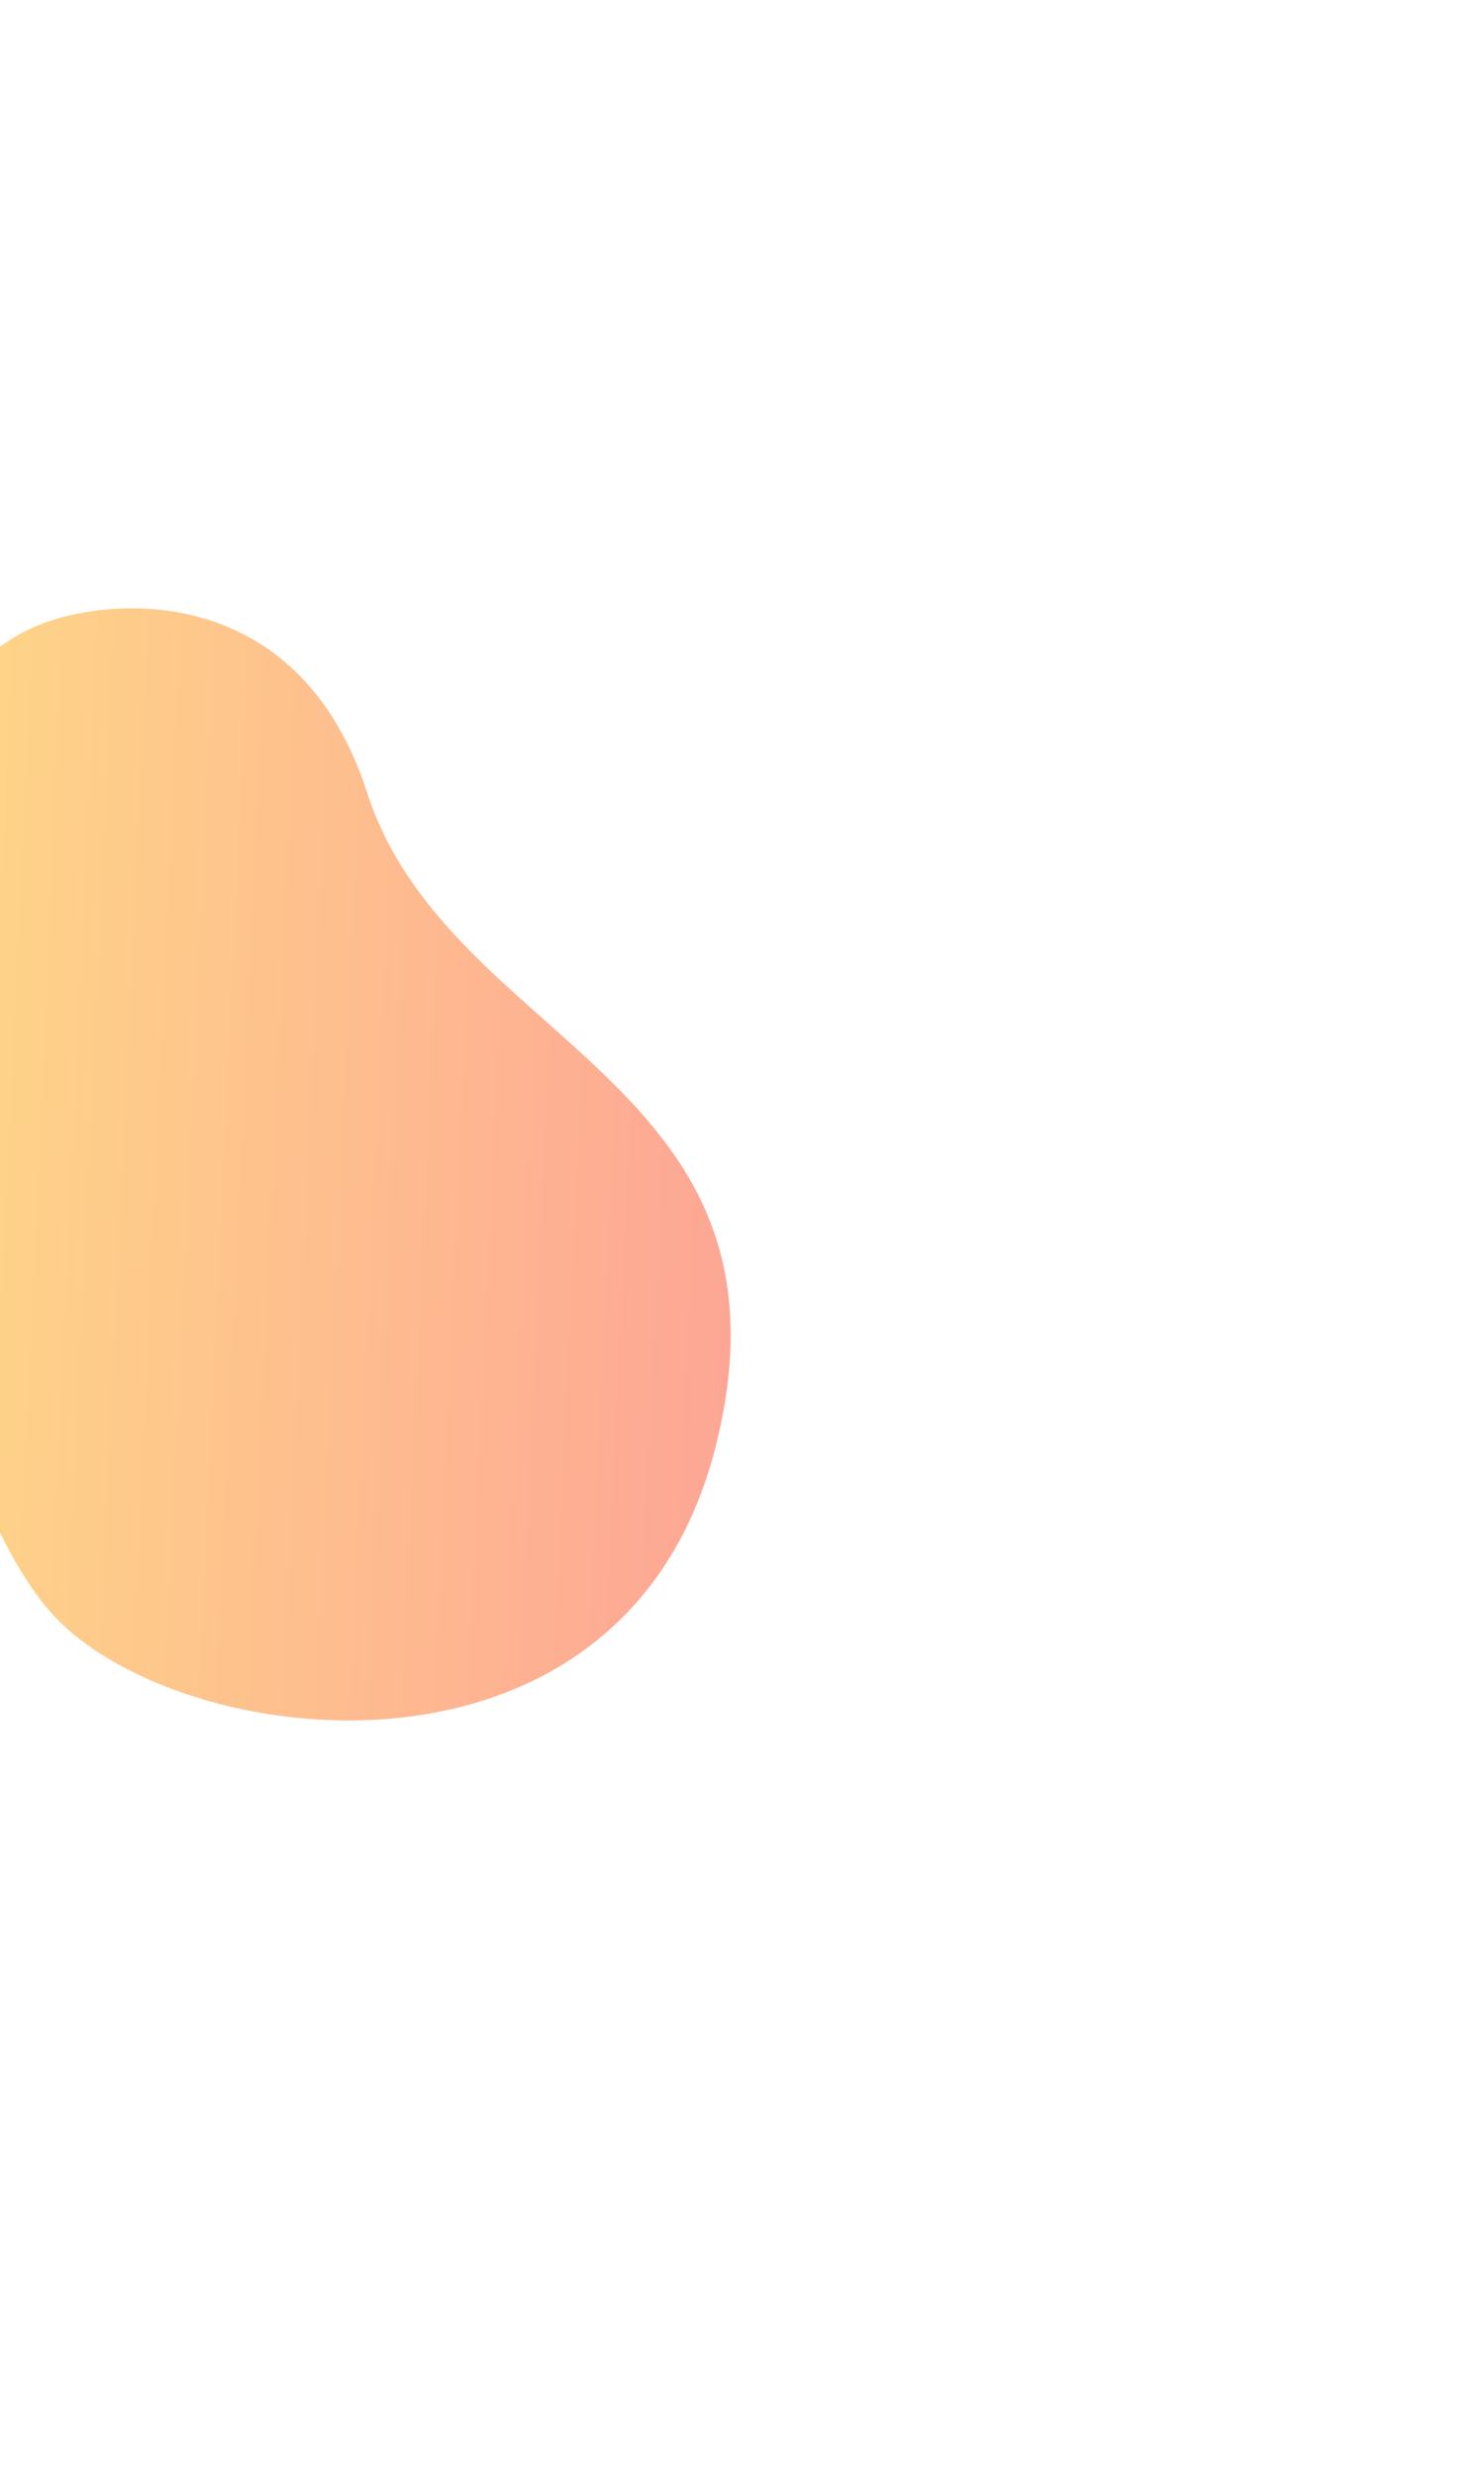 <svg width="394" height="657" viewBox="0 0 394 657" fill="none" xmlns="http://www.w3.org/2000/svg">
<g opacity="0.5" filter="url(#filter0_f_2424_1254)">
<path d="M97.471 210.426C80.227 156.926 33.88 157.825 12.861 164.962C-62.041 190.396 -25.753 384.226 13.676 428.249C46.866 465.308 166.039 480.357 190.118 383.558C214.198 286.76 119.026 277.302 97.471 210.426Z" fill="url(#paint0_linear_2424_1254)"/>
</g>
<defs>
<filter id="filter0_f_2424_1254" x="-230.682" y="-38.51" width="624.675" height="695.242" filterUnits="userSpaceOnUse" color-interpolation-filters="sRGB">
<feFlood flood-opacity="0" result="BackgroundImageFix"/>
<feBlend mode="normal" in="SourceGraphic" in2="BackgroundImageFix" result="shape"/>
<feGaussianBlur stdDeviation="100" result="effect1_foregroundBlur_2424_1254"/>
</filter>
<linearGradient id="paint0_linear_2424_1254" x1="194.309" y1="456.418" x2="-44.133" y2="445.38" gradientUnits="userSpaceOnUse">
<stop stop-color="#FC4B2C"/>
<stop offset="1" stop-color="#FFB60E"/>
</linearGradient>
</defs>
</svg>

